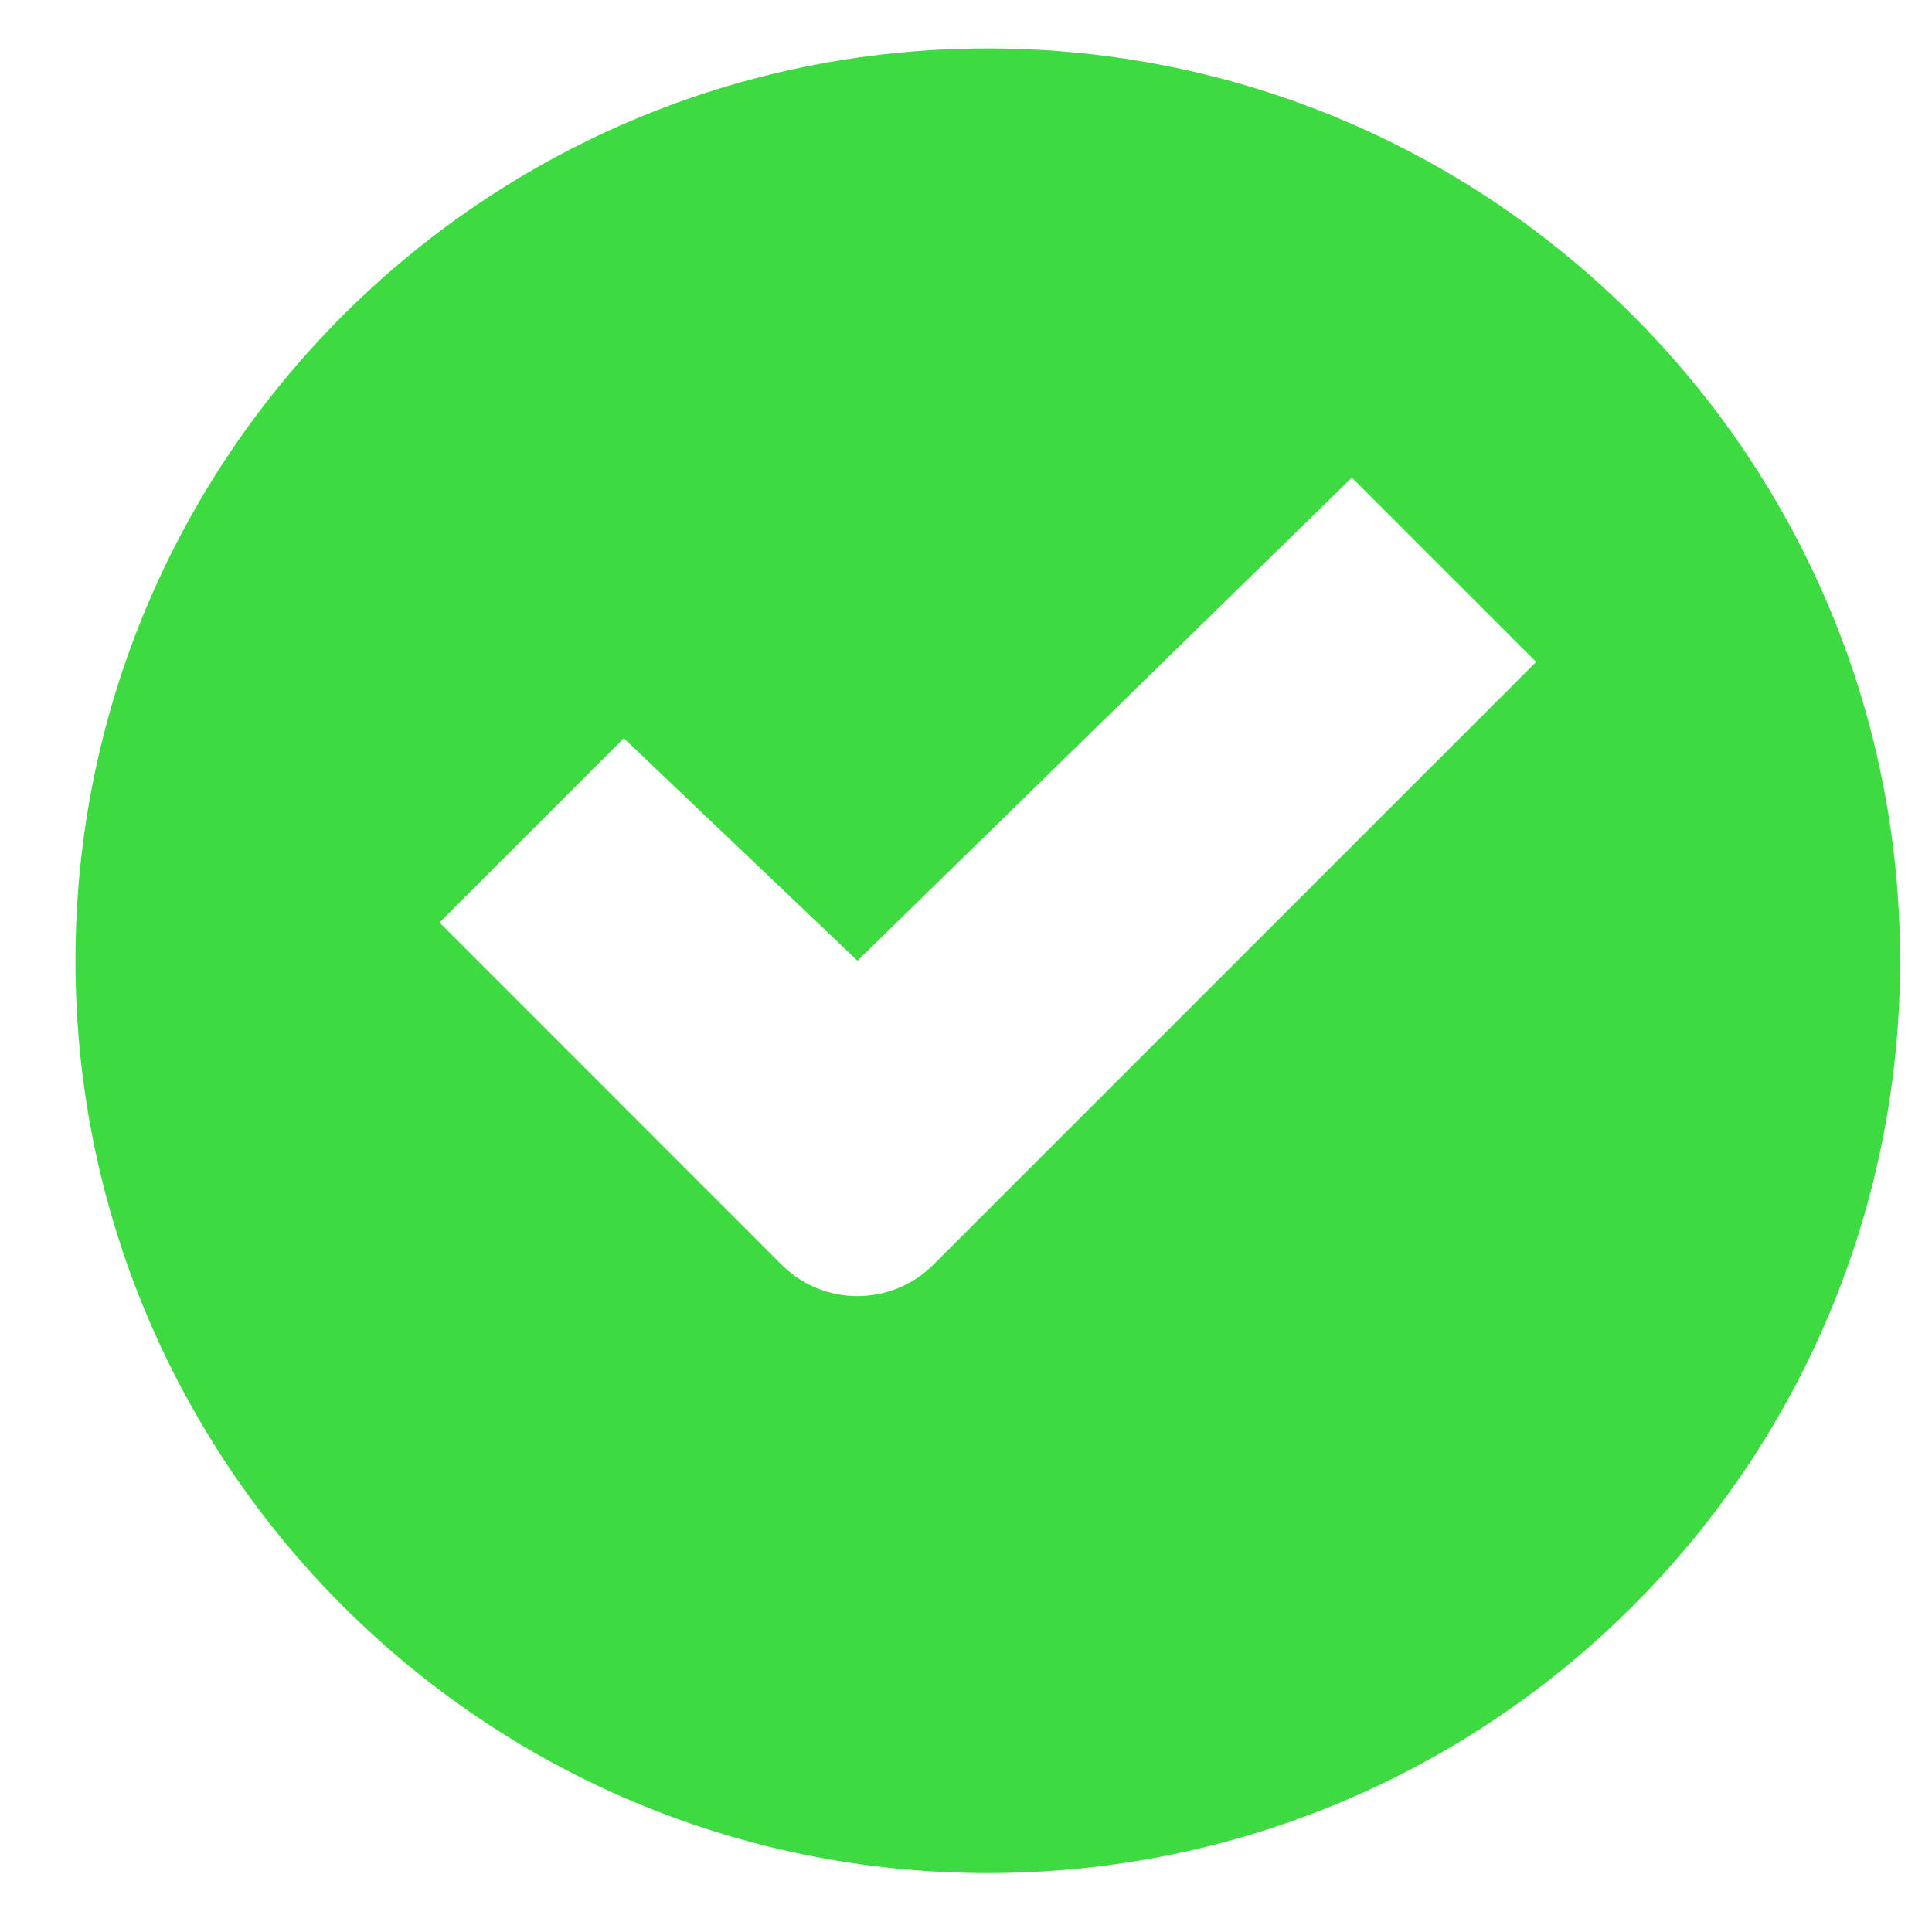 <svg width="18" height="18" viewBox="0 0 18 18" fill="none" xmlns="http://www.w3.org/2000/svg">
<g clip-path="url(#clip0_33_1512)">
<path d="M9.203 0.451C4.509 0.451 0.703 4.257 0.703 8.951C0.703 13.646 4.509 17.451 9.203 17.451C13.898 17.451 17.703 13.646 17.703 8.951C17.703 4.257 13.898 0.451 9.203 0.451ZM8.696 11.783C8.305 12.173 7.672 12.173 7.282 11.783L4.095 8.595L5.812 6.878L7.989 8.951L12.595 4.45L14.312 6.167L8.696 11.783Z" fill="#3EDA41"/>
</g>
<defs>
<clipPath id="clip0_33_1512">
<rect width="18" height="18" fill="white"/>
</clipPath>
</defs>
</svg>
